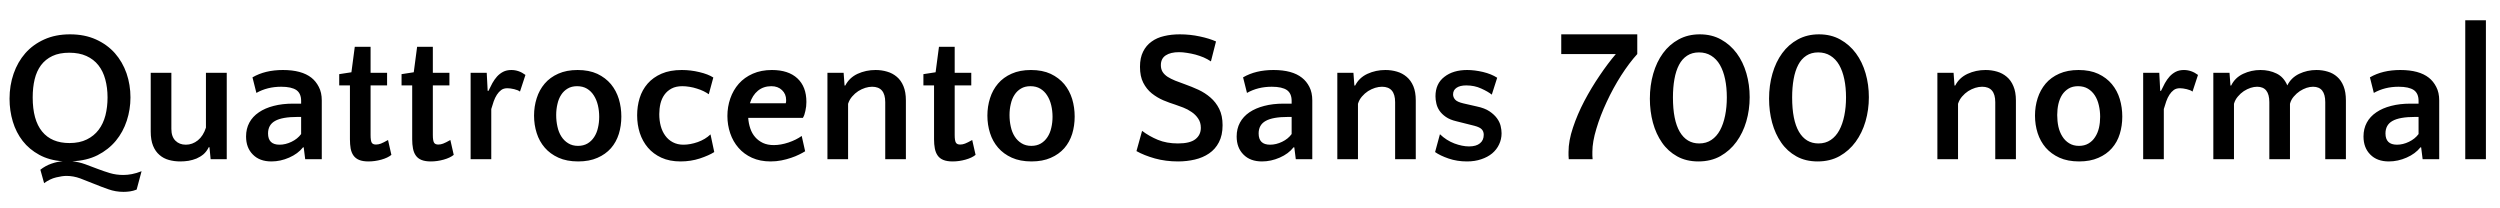 <svg xmlns="http://www.w3.org/2000/svg" xmlns:xlink="http://www.w3.org/1999/xlink" width="319.632" height="26.592"><path fill="black" d="M8.95 4.39L8.95 4.39Q10.82 4.39 12.26 5.04Q13.70 5.69 14.69 6.80Q15.67 7.92 16.18 9.38Q16.68 10.85 16.68 12.46L16.68 12.46Q16.68 13.99 16.21 15.43Q15.74 16.87 14.81 18Q13.87 19.13 12.48 19.84Q11.09 20.54 9.24 20.62L9.24 20.62Q10.10 20.71 10.90 21Q11.69 21.29 12.47 21.59Q13.25 21.89 14.05 22.13Q14.86 22.37 15.77 22.37L15.77 22.37Q16.30 22.37 16.87 22.26Q17.45 22.15 18.10 21.89L18.10 21.89L17.47 24.24Q17.04 24.41 16.62 24.47Q16.20 24.53 15.79 24.53L15.79 24.53Q14.78 24.53 13.86 24.20Q12.94 23.88 12.04 23.51Q11.14 23.14 10.26 22.81Q9.38 22.49 8.50 22.49L8.50 22.49Q7.97 22.49 7.18 22.68Q6.38 22.87 5.64 23.42L5.64 23.42L5.16 21.70Q5.81 21.19 6.56 20.93Q7.32 20.66 8.02 20.62L8.02 20.62Q6.31 20.50 5.03 19.80Q3.74 19.10 2.90 18.02Q2.06 16.94 1.64 15.55Q1.22 14.16 1.22 12.62L1.22 12.62Q1.22 10.92 1.74 9.42Q2.26 7.92 3.24 6.80Q4.22 5.69 5.66 5.04Q7.10 4.39 8.95 4.39ZM8.88 18.29L8.88 18.29Q10.18 18.29 11.10 17.83Q12.02 17.38 12.61 16.60Q13.20 15.82 13.48 14.75Q13.75 13.68 13.75 12.46L13.75 12.46Q13.75 11.21 13.46 10.15Q13.18 9.10 12.58 8.34Q11.98 7.58 11.05 7.16Q10.13 6.74 8.86 6.74L8.86 6.74Q7.58 6.74 6.70 7.16Q5.81 7.58 5.24 8.34Q4.68 9.10 4.43 10.14Q4.18 11.18 4.18 12.46L4.18 12.46Q4.18 15.34 5.38 16.81Q6.58 18.29 8.88 18.29ZM19.27 9.31L21.91 9.31L21.91 16.49Q21.91 17.47 22.43 17.99Q22.94 18.50 23.76 18.50L23.76 18.50Q24.60 18.50 25.30 17.94Q25.99 17.38 26.33 16.32L26.33 16.32L26.33 9.31L28.99 9.31L28.99 20.35L26.93 20.35L26.78 18.82L26.69 18.82Q26.42 19.37 26.02 19.72Q25.61 20.06 25.12 20.27Q24.62 20.47 24.10 20.56Q23.57 20.64 23.06 20.64L23.06 20.64Q22.27 20.64 21.59 20.45Q20.90 20.26 20.39 19.81Q19.87 19.37 19.57 18.64Q19.27 17.90 19.27 16.82L19.27 16.82L19.27 9.31ZM41.14 20.35L39.02 20.35L38.83 18.84L38.74 18.84Q38.09 19.66 36.97 20.15Q35.86 20.64 34.70 20.64L34.70 20.64Q33.19 20.64 32.33 19.76Q31.46 18.89 31.46 17.45L31.46 17.45Q31.46 16.46 31.88 15.68Q32.30 14.90 33.10 14.36Q33.89 13.82 34.99 13.54Q36.10 13.25 37.46 13.25L37.46 13.25L38.50 13.25L38.50 12.89Q38.50 11.95 37.90 11.52L37.90 11.52Q37.27 11.09 35.95 11.09L35.95 11.09Q34.18 11.09 32.78 11.88L32.78 11.88L32.28 9.89Q33.89 8.95 36.17 8.95L36.17 8.95Q38.57 8.95 39.82 9.94L39.82 9.94Q40.39 10.39 40.76 11.11Q41.14 11.83 41.14 12.84L41.14 12.84L41.14 20.35ZM35.74 18.50L35.74 18.50Q36.50 18.50 37.27 18.13Q38.04 17.76 38.50 17.14L38.50 17.14L38.50 14.95L38.04 14.95Q36.07 14.95 35.17 15.46Q34.27 15.96 34.27 17.06L34.27 17.06Q34.27 18.50 35.74 18.50ZM44.74 17.81L44.74 10.92L43.37 10.92L43.37 9.48L44.93 9.24L45.36 5.98L47.38 5.98L47.38 9.31L49.49 9.31L49.49 10.92L47.38 10.92L47.38 17.26Q47.38 17.98 47.52 18.23Q47.66 18.48 48.07 18.48L48.07 18.48Q48.38 18.48 48.70 18.36Q49.01 18.24 49.61 17.90L49.61 17.90L50.04 19.80Q49.58 20.18 48.76 20.41Q47.93 20.64 47.11 20.64L47.11 20.64Q46.39 20.64 45.92 20.45Q45.46 20.26 45.19 19.88Q44.93 19.51 44.83 18.98Q44.74 18.46 44.74 17.81L44.74 17.81ZM52.70 17.81L52.70 10.92L51.34 10.92L51.34 9.48L52.90 9.24L53.33 5.98L55.34 5.98L55.34 9.31L57.46 9.31L57.46 10.92L55.34 10.92L55.34 17.26Q55.34 17.98 55.49 18.23Q55.63 18.48 56.04 18.48L56.04 18.48Q56.35 18.48 56.66 18.36Q56.98 18.24 57.58 17.90L57.58 17.90L58.01 19.80Q57.55 20.18 56.72 20.41Q55.90 20.64 55.08 20.64L55.08 20.64Q54.36 20.64 53.89 20.45Q53.42 20.26 53.16 19.88Q52.90 19.51 52.80 18.98Q52.70 18.46 52.70 17.81L52.70 17.81ZM67.18 9.58L66.48 11.71Q66.24 11.52 65.74 11.40Q65.23 11.28 64.87 11.28L64.87 11.28Q64.39 11.28 64.08 11.51Q63.77 11.74 63.53 12.11Q63.29 12.48 63.12 12.96Q62.95 13.44 62.81 13.94L62.81 13.94L62.81 20.35L60.17 20.35L60.17 9.31L62.23 9.31L62.35 11.62L62.45 11.62Q62.69 11.11 62.95 10.63Q63.22 10.15 63.55 9.78Q63.89 9.41 64.33 9.18Q64.78 8.95 65.38 8.95L65.38 8.95Q66.34 8.95 67.18 9.58L67.18 9.58ZM73.85 8.95L73.85 8.95Q75.31 8.95 76.37 9.44Q77.42 9.94 78.11 10.76Q78.79 11.59 79.12 12.66Q79.44 13.73 79.44 14.90L79.44 14.90Q79.44 16.08 79.12 17.12Q78.79 18.17 78.11 18.95Q77.42 19.73 76.38 20.18Q75.34 20.64 73.92 20.64L73.92 20.64Q72.46 20.64 71.40 20.16Q70.34 19.68 69.65 18.88Q68.95 18.07 68.62 17.02Q68.28 15.96 68.28 14.78L68.28 14.78Q68.28 13.61 68.62 12.55Q68.95 11.50 69.64 10.69Q70.32 9.89 71.38 9.42Q72.43 8.95 73.85 8.95ZM73.90 18.65L73.90 18.65Q74.59 18.65 75.11 18.35Q75.62 18.05 75.96 17.53Q76.30 17.02 76.45 16.34Q76.61 15.67 76.61 14.93L76.61 14.93Q76.61 14.16 76.44 13.45Q76.27 12.74 75.92 12.20Q75.58 11.66 75.05 11.34Q74.52 11.02 73.78 11.02L73.78 11.02Q73.08 11.02 72.58 11.32Q72.07 11.62 71.75 12.12Q71.42 12.62 71.27 13.30Q71.11 13.97 71.11 14.71L71.11 14.71Q71.11 15.48 71.27 16.19Q71.42 16.90 71.77 17.45Q72.12 18 72.65 18.32Q73.18 18.65 73.90 18.65ZM91.20 9.91L90.62 12.05Q90.36 11.86 89.96 11.66Q89.57 11.47 89.11 11.33Q88.66 11.18 88.16 11.10Q87.67 11.02 87.24 11.02L87.24 11.02Q86.42 11.02 85.86 11.32Q85.30 11.62 84.95 12.11Q84.60 12.60 84.44 13.25Q84.29 13.90 84.29 14.59L84.29 14.59Q84.29 15.41 84.48 16.12Q84.67 16.82 85.06 17.35Q85.44 17.88 86.03 18.19Q86.62 18.50 87.38 18.50L87.38 18.50Q88.25 18.50 89.22 18.16Q90.19 17.81 90.84 17.18L90.84 17.18L91.32 19.44Q90.65 19.87 89.48 20.26Q88.32 20.64 87.00 20.64L87.00 20.64Q85.61 20.64 84.56 20.16Q83.52 19.68 82.84 18.88Q82.15 18.07 81.80 17.00Q81.46 15.94 81.46 14.74L81.46 14.74Q81.46 13.58 81.78 12.54Q82.10 11.50 82.80 10.69Q83.50 9.89 84.58 9.42Q85.66 8.95 87.17 8.95L87.17 8.95Q88.32 8.95 89.42 9.22Q90.53 9.48 91.20 9.91L91.20 9.91ZM98.69 8.95L98.69 8.95Q100.80 8.95 101.95 10.02Q103.10 11.09 103.10 13.03L103.10 13.03Q103.10 13.30 103.07 13.60Q103.03 13.90 102.97 14.18Q102.91 14.47 102.83 14.70Q102.74 14.93 102.65 15.07L102.65 15.07L95.66 15.07Q95.71 15.79 95.93 16.43Q96.14 17.06 96.55 17.53Q96.96 18 97.55 18.28Q98.14 18.55 98.93 18.55L98.93 18.55Q99.82 18.55 100.81 18.22Q101.81 17.88 102.50 17.38L102.50 17.38L102.94 19.34Q102.62 19.54 102.17 19.76Q101.71 19.99 101.14 20.18Q100.56 20.38 99.90 20.51Q99.24 20.64 98.52 20.64L98.52 20.64Q97.18 20.64 96.14 20.17Q95.11 19.70 94.42 18.90Q93.72 18.10 93.36 17.04Q93 15.98 93 14.83L93 14.83Q93 13.66 93.37 12.59Q93.74 11.52 94.46 10.70Q95.18 9.89 96.25 9.42Q97.32 8.95 98.69 8.95ZM98.62 11.02L98.62 11.02Q97.61 11.02 96.90 11.60Q96.19 12.19 95.88 13.20L95.88 13.20L100.46 13.20Q100.49 13.13 100.50 13.03Q100.51 12.94 100.51 12.79L100.51 12.79Q100.51 12.02 99.98 11.52Q99.46 11.02 98.62 11.02ZM115.82 20.35L113.18 20.35L113.18 13.06Q113.18 11.09 111.50 11.09L111.50 11.09Q111.10 11.09 110.63 11.23Q110.16 11.38 109.73 11.65Q109.30 11.93 108.95 12.34Q108.60 12.74 108.43 13.27L108.43 13.27L108.43 20.35L105.79 20.35L105.79 9.31L107.86 9.31L107.98 10.94L108.07 10.94Q108.58 9.94 109.64 9.44Q110.71 8.95 111.94 8.95L111.94 8.95Q112.73 8.95 113.42 9.16Q114.12 9.36 114.66 9.82Q115.20 10.27 115.51 11.02Q115.82 11.76 115.82 12.84L115.82 12.84L115.82 20.35ZM119.42 17.81L119.42 10.92L118.06 10.92L118.06 9.48L119.62 9.24L120.05 5.98L122.06 5.98L122.06 9.31L124.18 9.31L124.18 10.92L122.06 10.92L122.06 17.26Q122.06 17.98 122.21 18.23Q122.35 18.48 122.76 18.48L122.76 18.48Q123.07 18.48 123.38 18.36Q123.70 18.24 124.30 17.90L124.30 17.90L124.73 19.80Q124.27 20.18 123.44 20.41Q122.62 20.64 121.80 20.64L121.80 20.64Q121.08 20.64 120.61 20.45Q120.14 20.26 119.88 19.88Q119.62 19.51 119.52 18.98Q119.42 18.46 119.42 17.81L119.42 17.81ZM131.81 8.95L131.81 8.95Q133.27 8.95 134.33 9.44Q135.38 9.94 136.07 10.76Q136.75 11.59 137.08 12.66Q137.40 13.73 137.40 14.90L137.40 14.90Q137.40 16.08 137.08 17.12Q136.75 18.17 136.07 18.95Q135.38 19.73 134.34 20.18Q133.30 20.64 131.88 20.64L131.88 20.64Q130.42 20.64 129.36 20.16Q128.30 19.68 127.61 18.88Q126.91 18.07 126.58 17.02Q126.24 15.96 126.24 14.78L126.24 14.78Q126.24 13.61 126.58 12.55Q126.91 11.50 127.60 10.69Q128.28 9.89 129.34 9.42Q130.39 8.95 131.81 8.95ZM131.86 18.65L131.86 18.65Q132.55 18.65 133.07 18.35Q133.58 18.05 133.92 17.53Q134.26 17.02 134.41 16.34Q134.57 15.67 134.57 14.93L134.57 14.93Q134.57 14.16 134.40 13.45Q134.23 12.74 133.88 12.20Q133.54 11.66 133.01 11.34Q132.48 11.02 131.74 11.02L131.74 11.02Q131.04 11.02 130.54 11.32Q130.03 11.62 129.71 12.12Q129.38 12.62 129.23 13.30Q129.07 13.97 129.07 14.71L129.07 14.71Q129.07 15.48 129.23 16.19Q129.38 16.90 129.73 17.45Q130.08 18 130.61 18.32Q131.14 18.65 131.86 18.65ZM148.42 8.33L148.42 8.33Q148.42 8.83 148.64 9.19Q148.87 9.55 149.28 9.82Q149.69 10.08 150.25 10.31Q150.82 10.54 151.51 10.78L151.51 10.78Q152.38 11.09 153.23 11.48Q154.08 11.88 154.76 12.47Q155.45 13.06 155.88 13.92Q156.31 14.78 156.31 16.01L156.31 16.01Q156.31 17.30 155.84 18.19Q155.38 19.08 154.58 19.62Q153.79 20.16 152.76 20.40Q151.73 20.64 150.62 20.64L150.62 20.64Q149.04 20.64 147.66 20.26Q146.28 19.87 145.30 19.32L145.30 19.32L146.02 16.73Q146.93 17.42 148.04 17.88Q149.16 18.34 150.60 18.34L150.60 18.34Q152.14 18.34 152.83 17.80Q153.53 17.26 153.53 16.34L153.53 16.34Q153.53 15.65 153.19 15.16Q152.86 14.66 152.35 14.32Q151.85 13.97 151.28 13.75Q150.72 13.54 150.29 13.39L150.29 13.39Q149.52 13.15 148.73 12.82Q147.94 12.48 147.26 11.94Q146.59 11.40 146.17 10.58Q145.75 9.77 145.75 8.54L145.75 8.54Q145.75 7.39 146.15 6.60Q146.54 5.81 147.23 5.32Q147.91 4.82 148.84 4.61Q149.76 4.39 150.84 4.39L150.84 4.39Q152.16 4.39 153.40 4.66Q154.63 4.92 155.47 5.30L155.47 5.30L154.82 7.85Q154.39 7.56 153.89 7.34Q153.38 7.13 152.84 6.98Q152.30 6.84 151.76 6.76Q151.22 6.67 150.74 6.67L150.74 6.67Q149.66 6.67 149.04 7.08Q148.42 7.49 148.42 8.33ZM167.78 20.35L165.67 20.35L165.48 18.84L165.38 18.84Q164.74 19.66 163.62 20.15Q162.50 20.64 161.35 20.64L161.35 20.64Q159.84 20.64 158.98 19.76Q158.11 18.89 158.11 17.45L158.11 17.45Q158.11 16.46 158.53 15.68Q158.95 14.90 159.74 14.36Q160.54 13.82 161.64 13.54Q162.74 13.25 164.11 13.25L164.11 13.25L165.14 13.25L165.14 12.89Q165.14 11.95 164.54 11.52L164.54 11.52Q163.92 11.09 162.60 11.09L162.60 11.09Q160.82 11.09 159.43 11.88L159.43 11.88L158.93 9.89Q160.54 8.95 162.82 8.95L162.82 8.95Q165.22 8.95 166.46 9.94L166.46 9.94Q167.04 10.39 167.41 11.11Q167.78 11.83 167.78 12.84L167.78 12.84L167.78 20.35ZM162.38 18.50L162.38 18.50Q163.15 18.50 163.92 18.13Q164.69 17.76 165.14 17.14L165.14 17.14L165.14 14.95L164.69 14.95Q162.72 14.95 161.82 15.46Q160.92 15.96 160.92 17.06L160.92 17.06Q160.92 18.50 162.38 18.50ZM181.01 20.35L178.37 20.35L178.37 13.06Q178.37 11.09 176.69 11.09L176.69 11.09Q176.28 11.09 175.81 11.23Q175.34 11.38 174.91 11.65Q174.48 11.93 174.13 12.34Q173.78 12.74 173.62 13.27L173.62 13.27L173.62 20.35L170.98 20.35L170.98 9.31L173.04 9.31L173.16 10.94L173.26 10.94Q173.76 9.94 174.83 9.44Q175.90 8.95 177.12 8.95L177.12 8.95Q177.91 8.95 178.61 9.16Q179.30 9.36 179.84 9.82Q180.38 10.27 180.70 11.02Q181.01 11.76 181.01 12.84L181.01 12.84L181.01 20.35ZM187.46 10.92L187.46 10.92Q186.67 10.92 186.23 11.22Q185.78 11.52 185.78 12.07L185.78 12.07Q185.78 12.43 186.04 12.73Q186.29 13.03 187.10 13.22L187.10 13.22L188.81 13.61Q189.82 13.82 190.43 14.23Q191.04 14.64 191.39 15.12Q191.74 15.60 191.86 16.10Q191.98 16.61 191.98 17.04L191.98 17.04Q191.98 17.81 191.66 18.47Q191.35 19.13 190.78 19.61Q190.20 20.09 189.38 20.36Q188.57 20.64 187.56 20.64L187.56 20.64Q186.29 20.64 185.21 20.27Q184.13 19.90 183.48 19.44L183.48 19.44L184.10 17.16Q184.92 17.95 185.94 18.34Q186.96 18.72 187.82 18.72L187.82 18.72Q188.74 18.72 189.22 18.32Q189.70 17.93 189.70 17.23L189.70 17.23Q189.70 16.82 189.46 16.55Q189.22 16.27 188.50 16.08L188.50 16.08L186.19 15.50Q185.38 15.31 184.86 14.95Q184.34 14.59 184.04 14.15Q183.74 13.70 183.64 13.22Q183.53 12.74 183.53 12.31L183.53 12.31Q183.53 10.70 184.66 9.83Q185.78 8.95 187.58 8.95L187.58 8.95Q188.52 8.95 189.60 9.20Q190.68 9.46 191.42 9.94L191.42 9.94L190.73 12.10Q190.25 11.71 189.38 11.32Q188.52 10.92 187.46 10.92ZM203.62 20.35L200.57 20.35Q200.54 20.14 200.54 19.88Q200.54 19.63 200.54 19.42L200.54 19.42Q200.54 18 201.11 16.31Q201.67 14.62 202.56 12.92Q203.45 11.23 204.52 9.66Q205.58 8.09 206.59 6.91L206.59 6.91L199.61 6.91L199.61 4.39L209.33 4.39L209.33 6.91Q208.30 8.04 207.26 9.66Q206.23 11.28 205.42 13.03Q204.60 14.78 204.10 16.46Q203.59 18.14 203.59 19.39L203.59 19.39Q203.59 19.66 203.59 19.90Q203.59 20.14 203.62 20.35L203.62 20.35ZM217.32 4.39L217.32 4.39Q218.86 4.39 220.04 5.05Q221.23 5.71 222.05 6.82Q222.86 7.92 223.28 9.37Q223.70 10.82 223.70 12.43L223.70 12.43Q223.70 14.04 223.27 15.52Q222.84 16.99 222.01 18.13Q221.18 19.27 219.96 19.96Q218.74 20.64 217.15 20.64L217.15 20.64Q215.59 20.64 214.43 19.99Q213.26 19.34 212.50 18.24Q211.73 17.14 211.33 15.68Q210.94 14.23 210.94 12.62L210.94 12.62Q210.94 10.92 211.37 9.42Q211.80 7.92 212.62 6.80Q213.43 5.69 214.62 5.04Q215.81 4.39 217.32 4.39ZM217.25 18.34L217.25 18.34Q218.16 18.34 218.82 17.89Q219.48 17.45 219.91 16.66Q220.34 15.86 220.56 14.78Q220.78 13.70 220.78 12.46L220.78 12.46Q220.78 11.18 220.56 10.13Q220.34 9.07 219.90 8.30Q219.46 7.54 218.78 7.12Q218.11 6.70 217.22 6.70L217.22 6.70Q216.34 6.70 215.70 7.12Q215.06 7.54 214.67 8.29Q214.27 9.05 214.08 10.12Q213.89 11.18 213.89 12.46L213.89 12.46Q213.89 15.36 214.76 16.85Q215.64 18.34 217.25 18.34ZM232.56 4.39L232.56 4.39Q234.10 4.39 235.28 5.05Q236.47 5.71 237.29 6.82Q238.10 7.92 238.52 9.37Q238.94 10.82 238.94 12.43L238.94 12.43Q238.94 14.04 238.51 15.52Q238.08 16.99 237.25 18.13Q236.42 19.27 235.20 19.96Q233.98 20.64 232.39 20.64L232.39 20.64Q230.83 20.64 229.67 19.99Q228.50 19.34 227.74 18.24Q226.97 17.14 226.57 15.68Q226.18 14.23 226.18 12.62L226.18 12.62Q226.18 10.92 226.61 9.42Q227.04 7.92 227.86 6.80Q228.67 5.69 229.86 5.04Q231.05 4.39 232.56 4.39ZM232.49 18.34L232.49 18.34Q233.40 18.34 234.06 17.89Q234.72 17.45 235.15 16.66Q235.58 15.86 235.80 14.78Q236.02 13.70 236.02 12.46L236.02 12.46Q236.02 11.18 235.80 10.13Q235.58 9.07 235.14 8.30Q234.70 7.54 234.02 7.12Q233.35 6.70 232.46 6.70L232.46 6.70Q231.58 6.70 230.94 7.12Q230.30 7.54 229.91 8.29Q229.51 9.05 229.32 10.12Q229.13 11.18 229.13 12.46L229.13 12.46Q229.13 15.36 230.00 16.85Q230.88 18.34 232.49 18.34ZM257.74 20.35L255.10 20.35L255.10 13.06Q255.10 11.09 253.42 11.09L253.42 11.09Q253.01 11.09 252.54 11.23Q252.07 11.38 251.64 11.65Q251.21 11.93 250.86 12.34Q250.51 12.74 250.34 13.27L250.34 13.27L250.34 20.35L247.70 20.35L247.70 9.31L249.77 9.31L249.89 10.94L249.98 10.94Q250.49 9.94 251.56 9.44Q252.62 8.95 253.85 8.95L253.85 8.95Q254.64 8.95 255.34 9.16Q256.03 9.36 256.57 9.82Q257.11 10.27 257.42 11.02Q257.74 11.76 257.74 12.84L257.74 12.84L257.74 20.35ZM265.75 8.95L265.75 8.95Q267.22 8.95 268.27 9.44Q269.33 9.94 270.01 10.76Q270.70 11.59 271.02 12.66Q271.34 13.73 271.34 14.90L271.34 14.90Q271.34 16.08 271.02 17.12Q270.70 18.17 270.01 18.95Q269.33 19.73 268.28 20.18Q267.24 20.64 265.82 20.64L265.82 20.64Q264.36 20.64 263.30 20.16Q262.25 19.68 261.55 18.88Q260.86 18.07 260.52 17.02Q260.18 15.96 260.18 14.78L260.18 14.78Q260.18 13.61 260.52 12.55Q260.86 11.50 261.54 10.69Q262.22 9.89 263.28 9.42Q264.34 8.95 265.75 8.95ZM265.80 18.65L265.80 18.65Q266.50 18.65 267.01 18.35Q267.53 18.05 267.86 17.53Q268.20 17.02 268.36 16.34Q268.51 15.67 268.51 14.93L268.51 14.93Q268.51 14.16 268.34 13.45Q268.18 12.74 267.83 12.20Q267.48 11.66 266.95 11.34Q266.42 11.02 265.68 11.02L265.68 11.02Q264.98 11.02 264.48 11.32Q263.98 11.62 263.65 12.12Q263.33 12.62 263.17 13.30Q263.02 13.97 263.02 14.71L263.02 14.71Q263.02 15.48 263.17 16.19Q263.33 16.90 263.68 17.45Q264.02 18 264.55 18.32Q265.08 18.65 265.80 18.65ZM281.02 9.58L280.32 11.71Q280.08 11.52 279.58 11.40Q279.07 11.28 278.71 11.28L278.71 11.28Q278.23 11.28 277.92 11.51Q277.61 11.74 277.37 12.11Q277.13 12.48 276.96 12.96Q276.79 13.44 276.65 13.94L276.65 13.94L276.65 20.35L274.01 20.35L274.01 9.31L276.07 9.31L276.19 11.62L276.29 11.62Q276.53 11.11 276.79 10.63Q277.06 10.15 277.39 9.78Q277.73 9.41 278.17 9.18Q278.62 8.95 279.22 8.95L279.22 8.95Q280.18 8.95 281.02 9.58L281.02 9.58ZM292.78 20.35L290.14 20.35L290.14 13.06Q290.14 11.09 288.58 11.09L288.58 11.09Q288.19 11.09 287.75 11.23Q287.30 11.38 286.88 11.65Q286.46 11.93 286.12 12.34Q285.77 12.74 285.62 13.27L285.62 13.27L285.62 20.35L282.98 20.35L282.98 9.31L285.05 9.31L285.17 10.94L285.26 10.94Q285.74 9.94 286.79 9.44Q287.83 8.95 289.01 8.95L289.01 8.95Q290.14 8.95 291.06 9.40Q291.98 9.84 292.44 10.92L292.44 10.92Q292.92 9.94 293.95 9.44Q294.98 8.95 296.16 8.95L296.16 8.95Q296.93 8.95 297.61 9.16Q298.30 9.36 298.81 9.82Q299.33 10.27 299.63 11.02Q299.93 11.76 299.93 12.84L299.93 12.84L299.93 20.35L297.29 20.35L297.29 13.06Q297.29 11.09 295.73 11.09L295.73 11.09Q295.34 11.09 294.90 11.23Q294.46 11.38 294.04 11.65Q293.62 11.93 293.27 12.34Q292.92 12.74 292.78 13.27L292.78 13.27L292.78 20.35ZM311.86 20.35L309.74 20.35L309.55 18.84L309.46 18.84Q308.81 19.66 307.69 20.15Q306.58 20.64 305.42 20.64L305.42 20.64Q303.91 20.64 303.05 19.76Q302.18 18.89 302.18 17.45L302.18 17.45Q302.18 16.46 302.60 15.68Q303.02 14.90 303.82 14.36Q304.61 13.82 305.71 13.54Q306.82 13.25 308.18 13.25L308.18 13.25L309.22 13.25L309.22 12.89Q309.22 11.95 308.62 11.52L308.62 11.52Q307.99 11.09 306.67 11.09L306.67 11.09Q304.90 11.09 303.50 11.88L303.50 11.88L303.00 9.89Q304.61 8.95 306.89 8.95L306.89 8.95Q309.29 8.95 310.54 9.94L310.54 9.94Q311.11 10.39 311.48 11.11Q311.86 11.83 311.86 12.84L311.86 12.84L311.86 20.35ZM306.46 18.50L306.46 18.50Q307.22 18.50 307.99 18.13Q308.76 17.76 309.22 17.14L309.22 17.14L309.22 14.95L308.76 14.95Q306.79 14.95 305.89 15.46Q304.99 15.96 304.99 17.06L304.99 17.06Q304.99 18.50 306.46 18.50ZM317.83 2.59L317.83 20.35L315.19 20.35L315.19 2.59L317.83 2.59Z"/></svg>